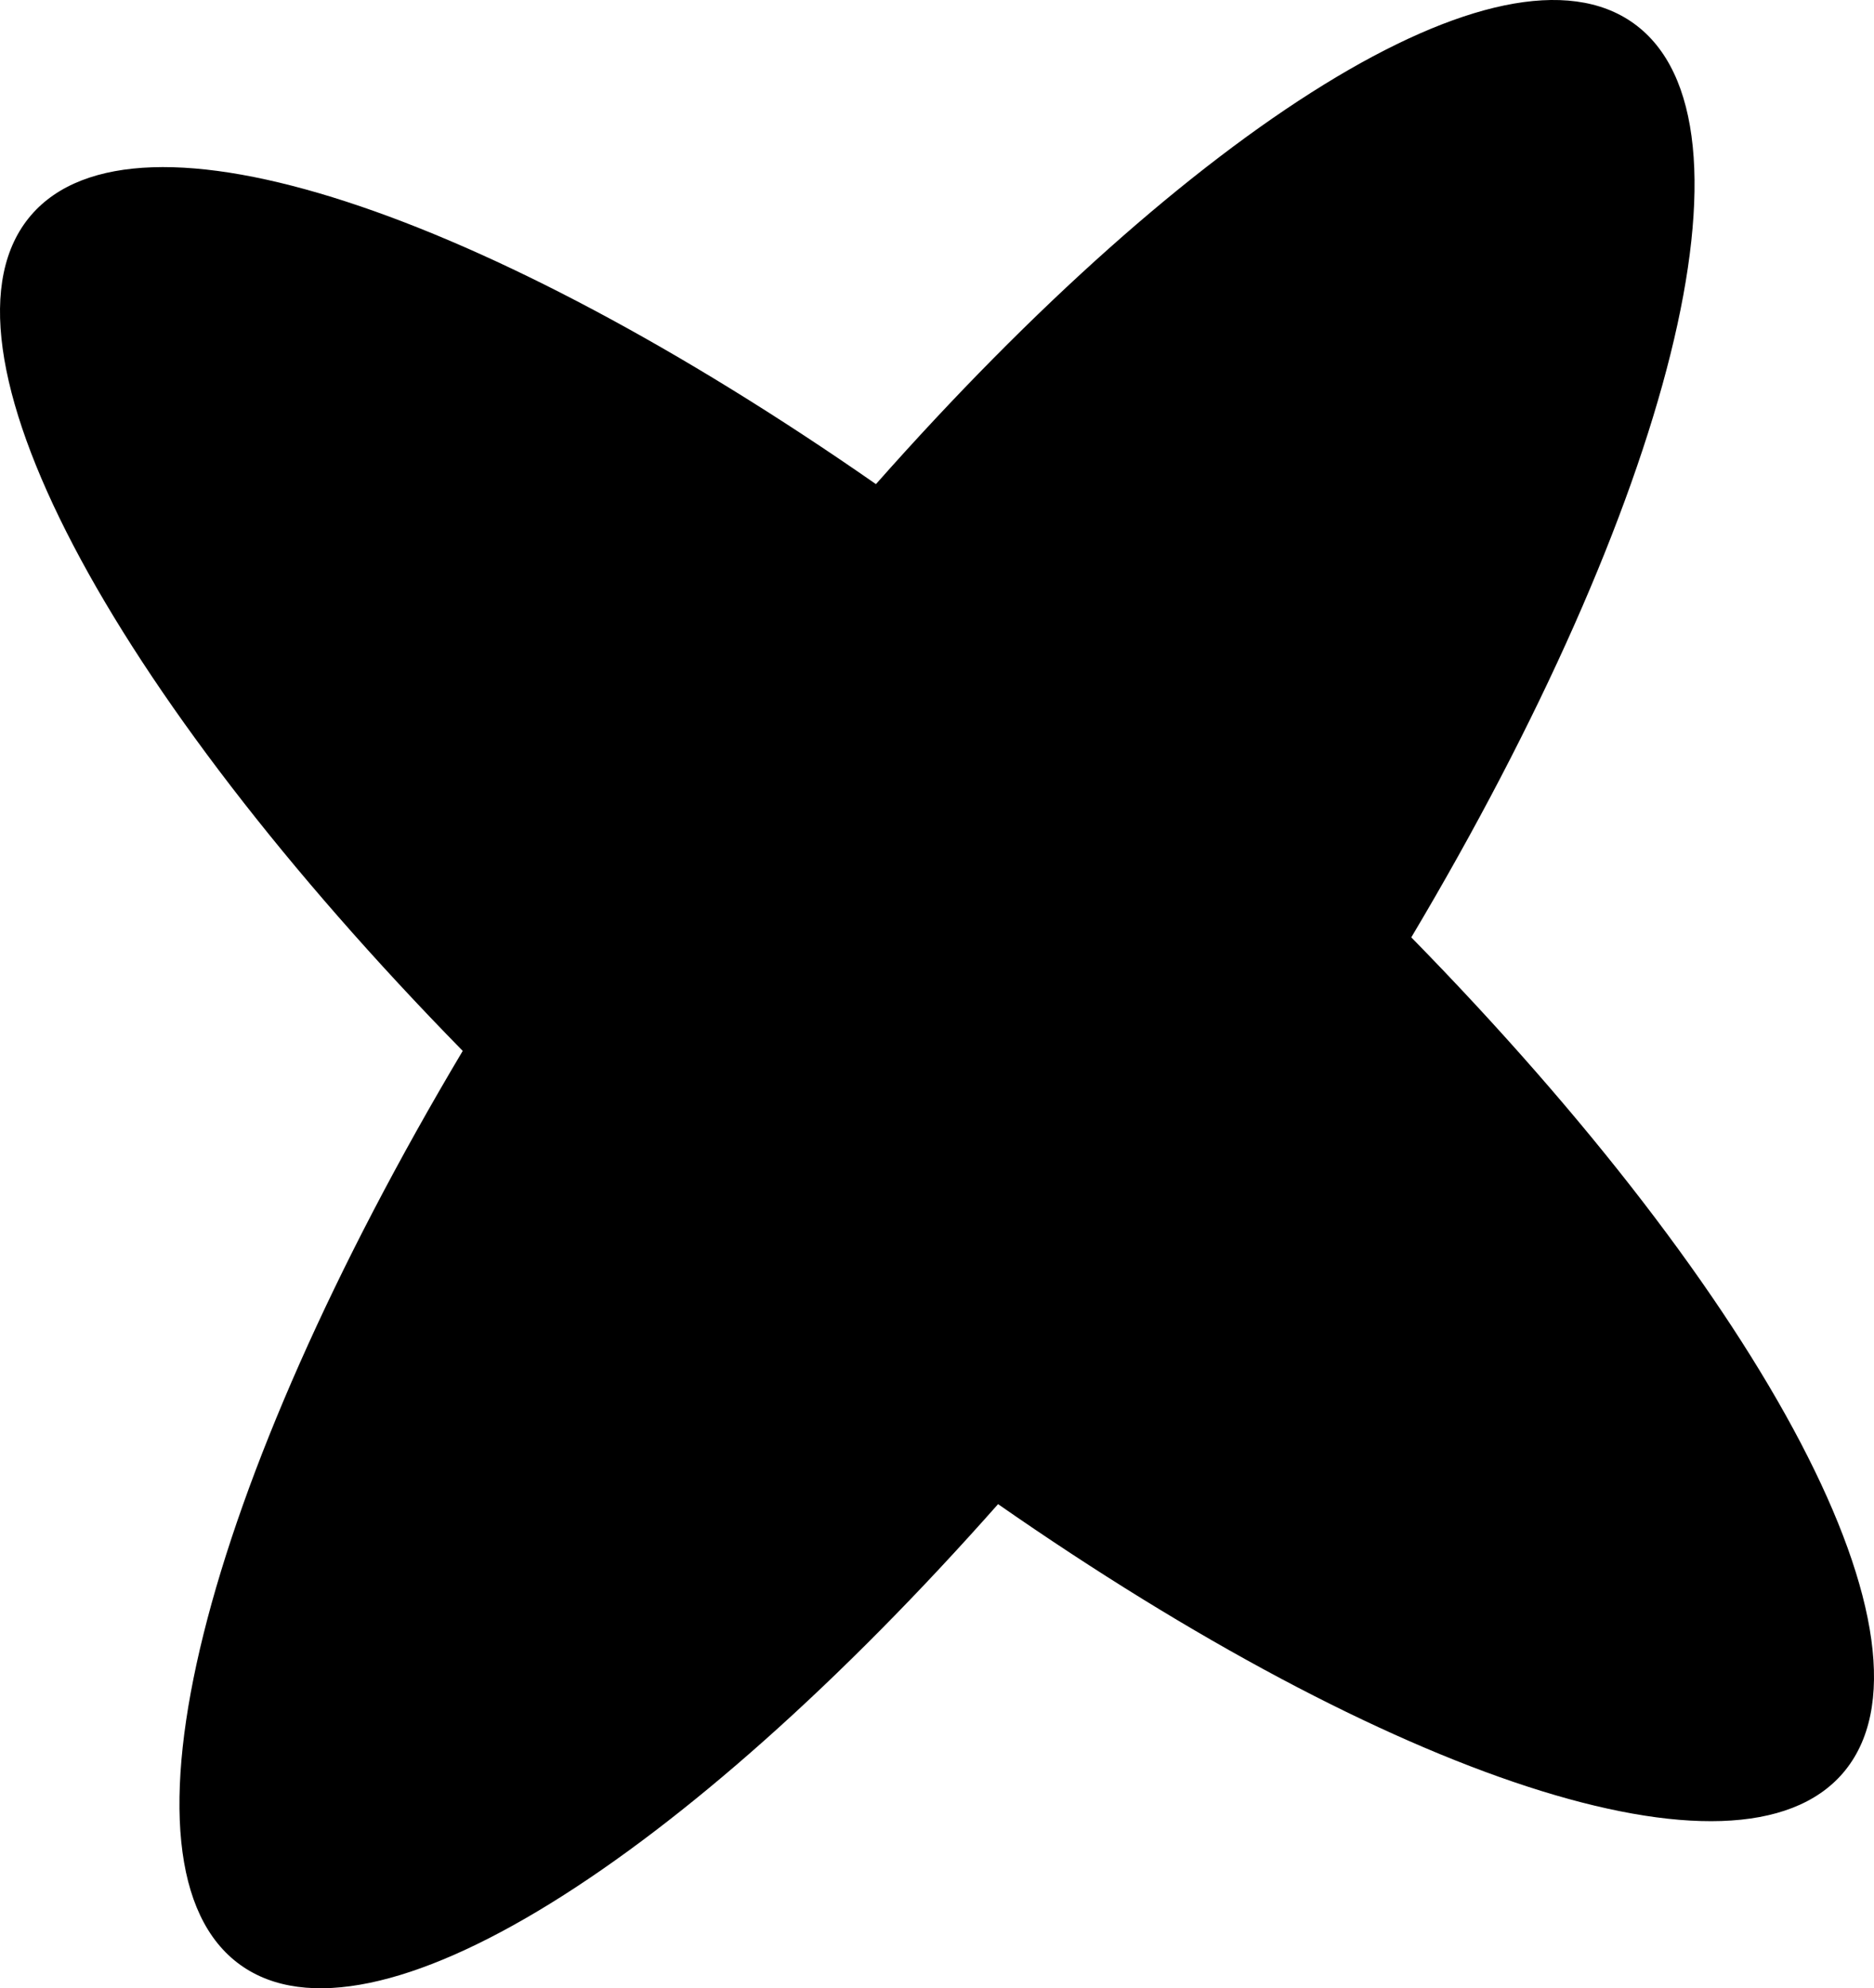 <?xml version="1.0" encoding="utf-8"?>
<!-- Generator: Adobe Illustrator 16.0.3, SVG Export Plug-In . SVG Version: 6.00 Build 0)  -->
<!DOCTYPE svg PUBLIC "-//W3C//DTD SVG 1.1//EN" "http://www.w3.org/Graphics/SVG/1.1/DTD/svg11.dtd">
<svg version="1.1" id="Calque_1" xmlns="http://www.w3.org/2000/svg" xmlns:xlink="http://www.w3.org/1999/xlink" x="0px" y="0px"
	 width="131.837px" height="139.819px" viewBox="0 0 131.837 139.819" enable-background="new 0 0 131.837 139.819"
	 xml:space="preserve">
<path d="M99.285,65.917c18.172-30.511,25.23-57.392,15.646-64.273c-9.227-6.625-31.083,7.29-53.308,32.401
	C34.105,14.894,9.587,6.522,2.185,15.135c-7.691,8.948,5.51,33.405,30.368,58.767c-18.173,30.511-25.231,57.391-15.646,64.273
	c9.228,6.625,31.083-7.29,53.308-32.401c27.518,19.152,52.035,27.524,59.438,18.911C137.343,115.735,124.142,91.279,99.285,65.917z"
	/>
</svg>
